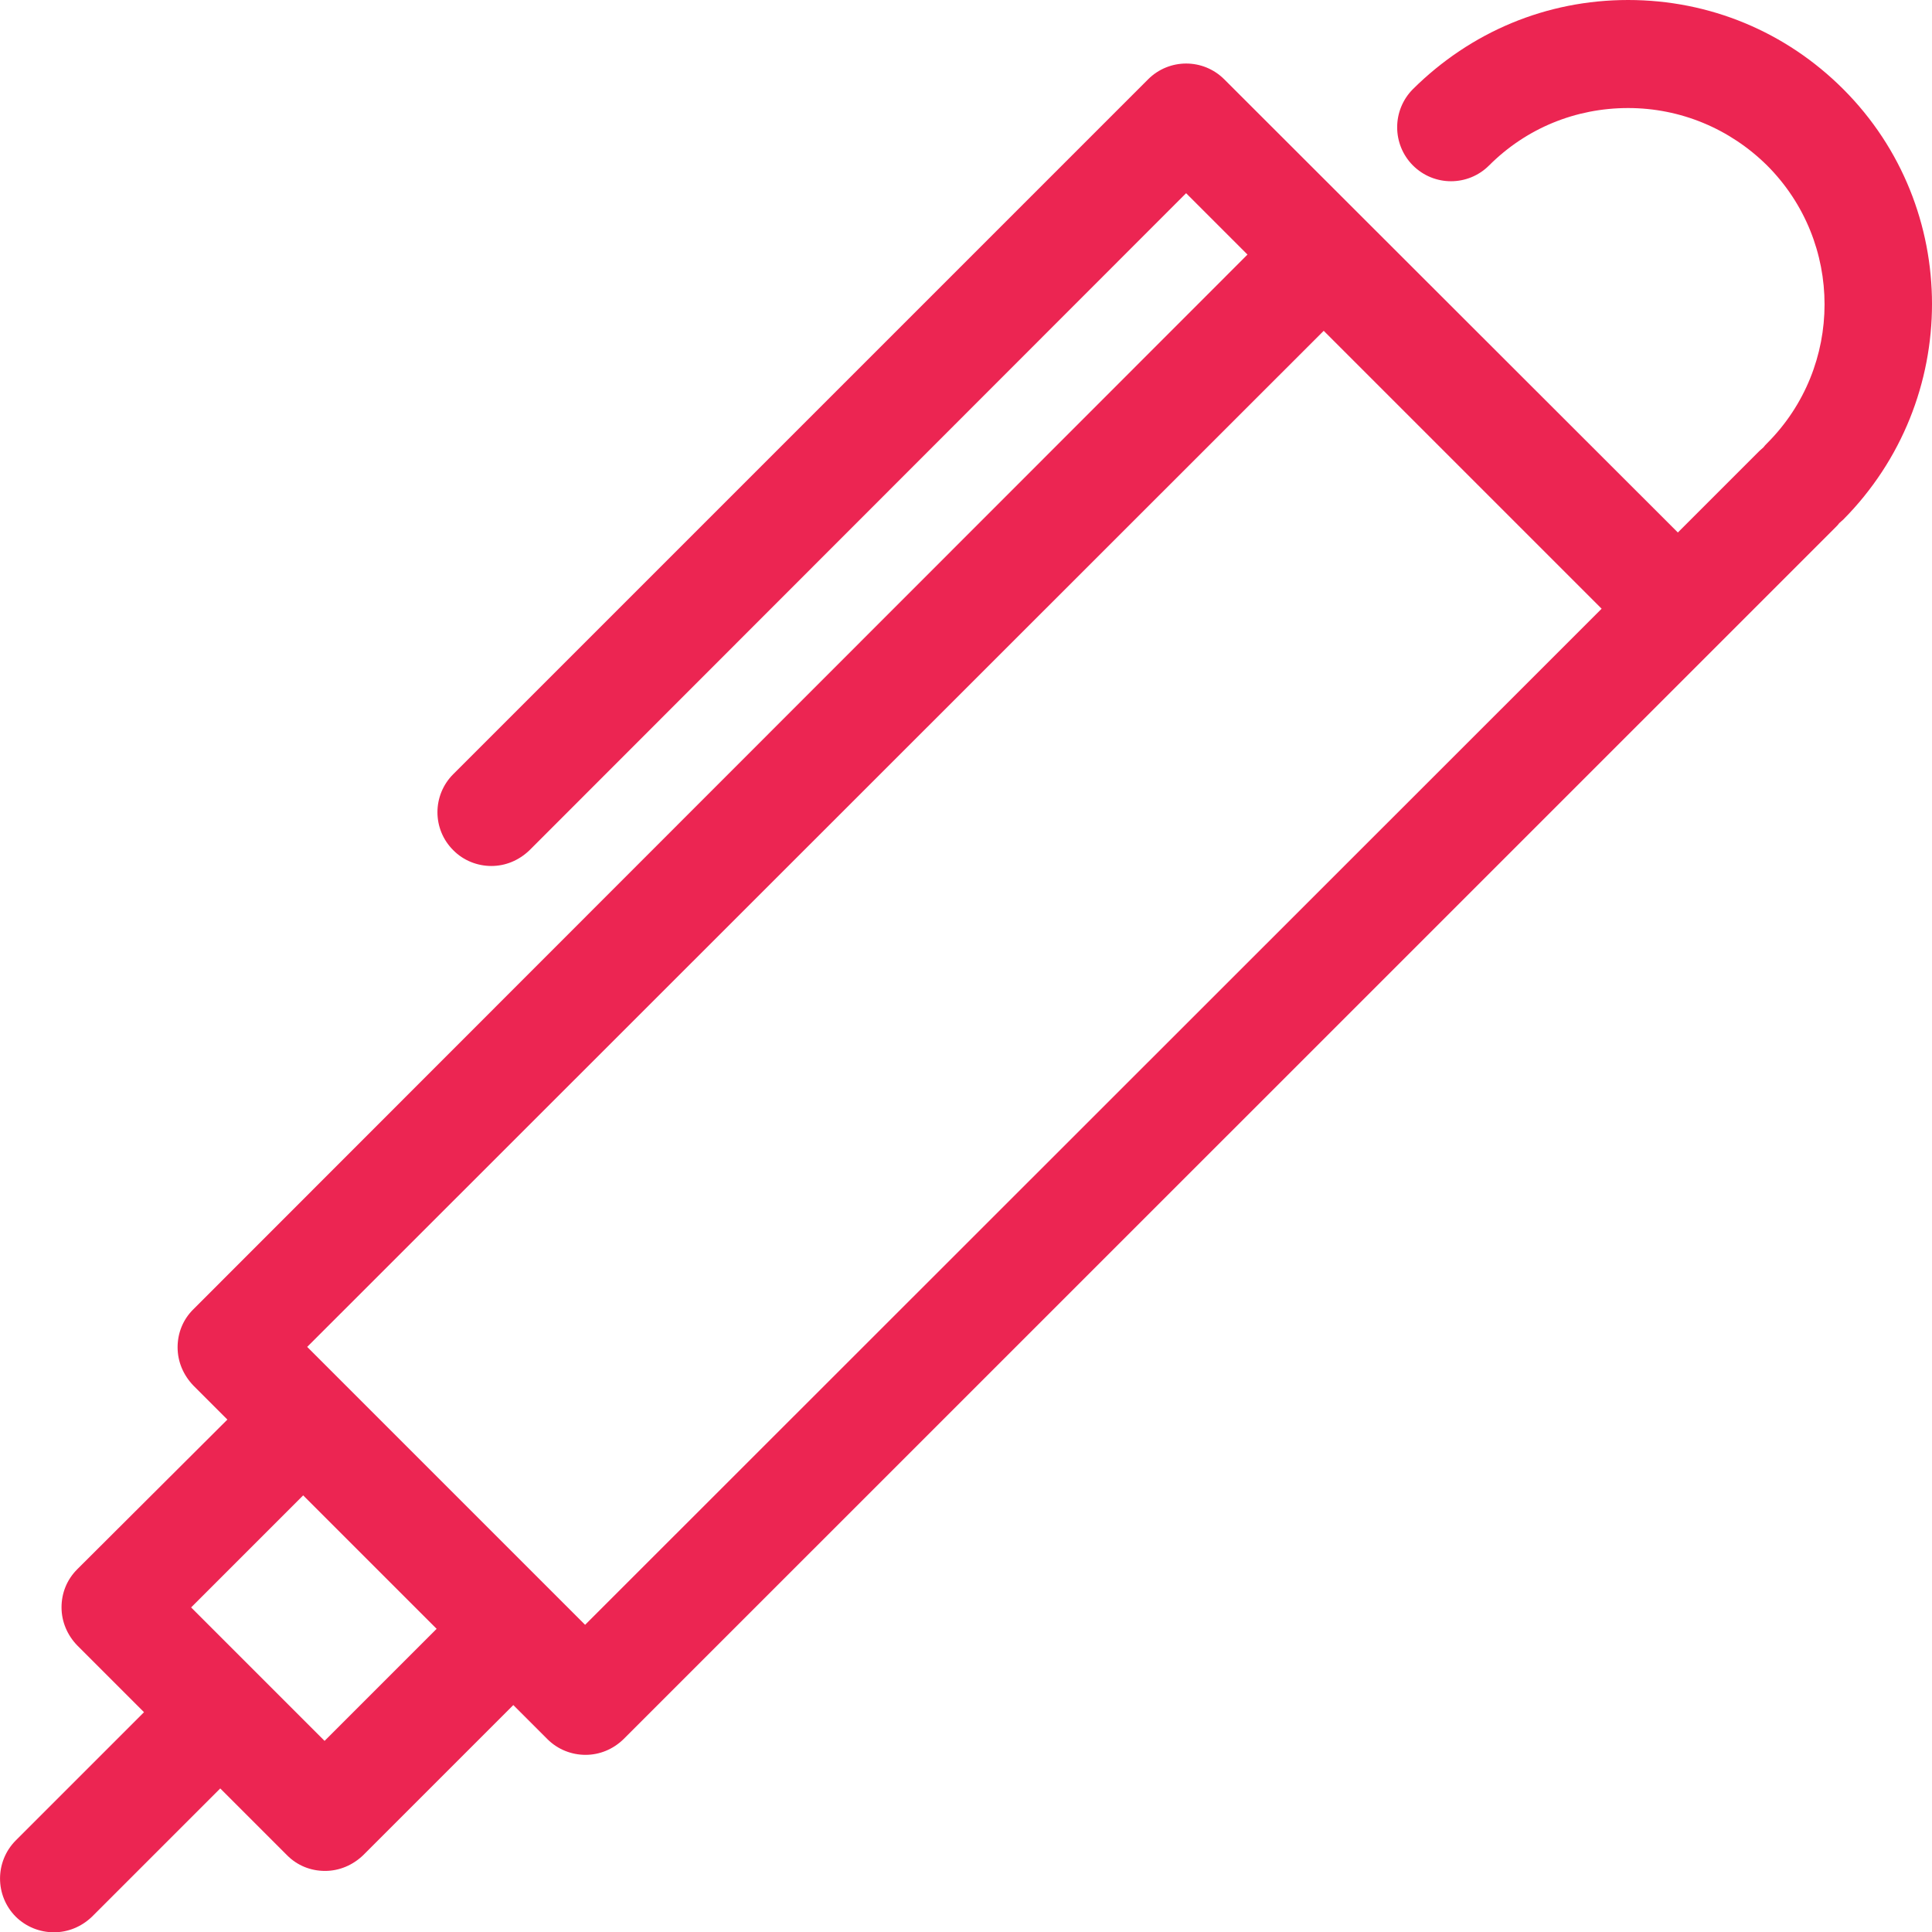 <?xml version="1.0" encoding="UTF-8"?>
<svg width="13px" height="13px" viewBox="0 0 13 13" version="1.1" xmlns="http://www.w3.org/2000/svg" xmlns:xlink="http://www.w3.org/1999/xlink">
    <!-- Generator: Sketch 49.1 (51147) - http://www.bohemiancoding.com/sketch -->
    <title>pen (2)</title>
    <desc>Created with Sketch.</desc>
    <defs></defs>
    <g id="Profile-Pages" stroke="none" stroke-width="1" fill="none" fill-rule="evenodd">
        <g id="Profile-Edit-Page/-Media" transform="translate(-150, -134)" fill="#EC2552">
            <g id="left-menu" transform="translate(150, 125)">
                <g id="pen-(2)" transform="translate(0, 9)">
                    <g id="Shape">
                        <path d="M12.403,0.6 C12.017,0.214 11.504,0 10.955,0 C10.406,0 9.896,0.214 9.507,0.6 C9.366,0.742 9.366,0.971 9.507,1.113 C9.649,1.255 9.878,1.255 10.02,1.113 C10.27,0.863 10.602,0.727 10.955,0.727 C11.308,0.727 11.64,0.866 11.89,1.113 C12.406,1.629 12.406,2.467 11.89,2.983 C11.881,2.992 11.872,3.001 11.866,3.01 C11.857,3.019 11.848,3.025 11.839,3.034 L11.29,3.583 L8.238,0.534 C8.096,0.392 7.867,0.392 7.725,0.534 L3.05,5.209 C2.908,5.351 2.908,5.58 3.05,5.721 C3.119,5.791 3.213,5.827 3.306,5.827 C3.4,5.827 3.49,5.791 3.563,5.721 L7.981,1.3 L8.394,1.713 L1.301,8.81 C1.231,8.879 1.195,8.97 1.195,9.066 C1.195,9.163 1.234,9.253 1.301,9.323 L1.53,9.552 L0.52,10.559 C0.45,10.629 0.414,10.719 0.414,10.816 C0.414,10.912 0.453,11.003 0.52,11.072 L0.969,11.521 L0.106,12.384 C-0.035,12.526 -0.035,12.755 0.106,12.897 C0.176,12.966 0.269,13.002 0.363,13.002 C0.456,13.002 0.547,12.966 0.619,12.897 L1.482,12.034 L1.931,12.483 C2,12.553 2.091,12.589 2.187,12.589 C2.284,12.589 2.374,12.55 2.444,12.483 L3.454,11.473 L3.683,11.702 C3.753,11.772 3.846,11.808 3.94,11.808 C4.033,11.808 4.124,11.772 4.196,11.702 L12.352,3.547 C12.361,3.538 12.37,3.529 12.376,3.52 C12.385,3.511 12.394,3.505 12.403,3.496 C13.199,2.693 13.199,1.396 12.403,0.6 Z M2.184,11.714 L1.286,10.816 L2.04,10.062 L2.489,10.511 L2.938,10.96 L2.184,11.714 Z M3.937,10.933 L3.708,10.704 L3.002,9.998 L2.067,9.063 L8.907,2.226 L10.777,4.096 L3.937,10.933 Z" fill-rule="nonzero"></path>
                    </g>
                </g>
            </g>
        </g>
    </g>
</svg>